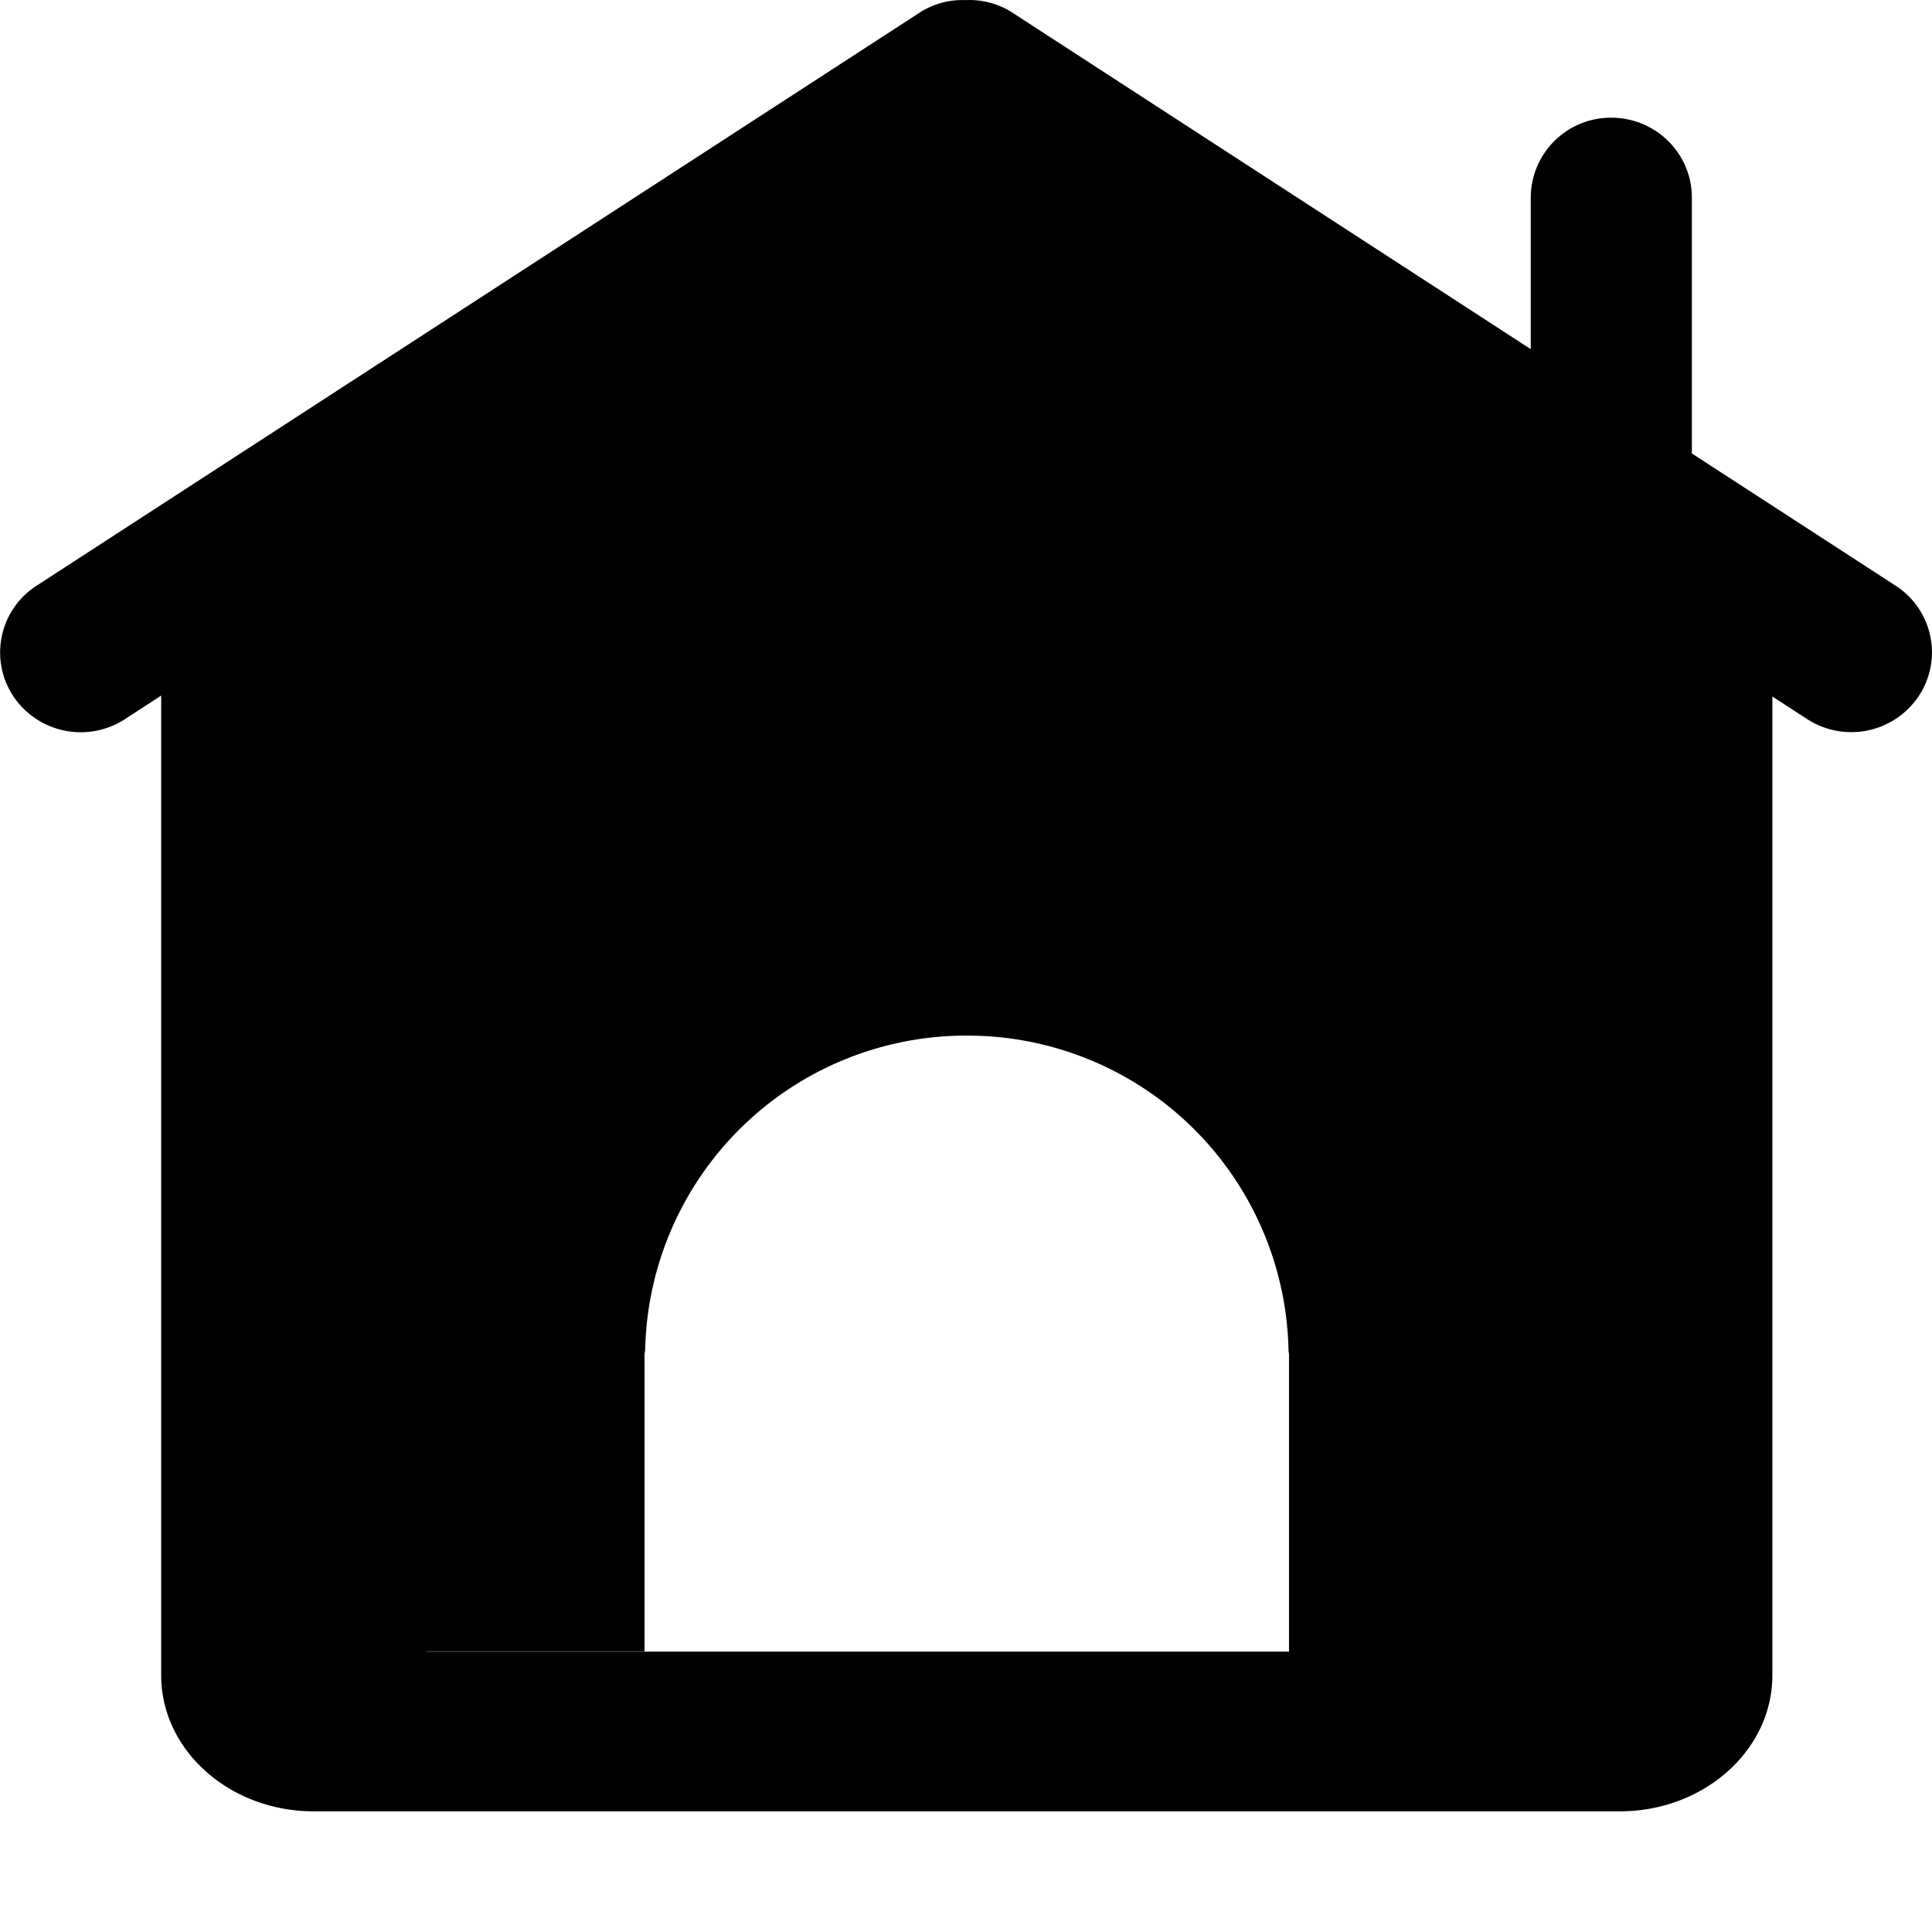 <svg xmlns="http://www.w3.org/2000/svg" width="128" height="128" class="icon" viewBox="0 0 1024 1024"><defs><style/></defs><path d="M683.202 875.393H226.185v-.137h115.432V718.252c0-1.092.341-2.048.341-3.071A170.178 170.178 0 0 1 512.41 548.893a170.178 170.178 0 0 1 170.52 166.288c0 1.023.272 2.047.272 3.071v157.14zm321.448-565.009l-107.923-70.037V104.709c0-23.346-19.113-42.323-42.732-42.323a42.46 42.46 0 0 0-42.664 42.323v80.345L535.824 6.206A42.118 42.118 0 0 0 511.659.063a41.913 41.913 0 0 0-23.483 6.143L19.35 310.452a42.05 42.05 0 0 0-12.288 58.57A43.005 43.005 0 0 0 66.11 381.24l19.319-12.56v519.273c0 39.729 36.247 72.085 80.823 72.085h692.318c44.575 0 80.822-32.356 80.822-72.085V369.158l18.5 12.014a43.005 43.005 0 0 0 59.115-12.287 41.981 41.981 0 0 0-12.356-58.501z"/></svg>
